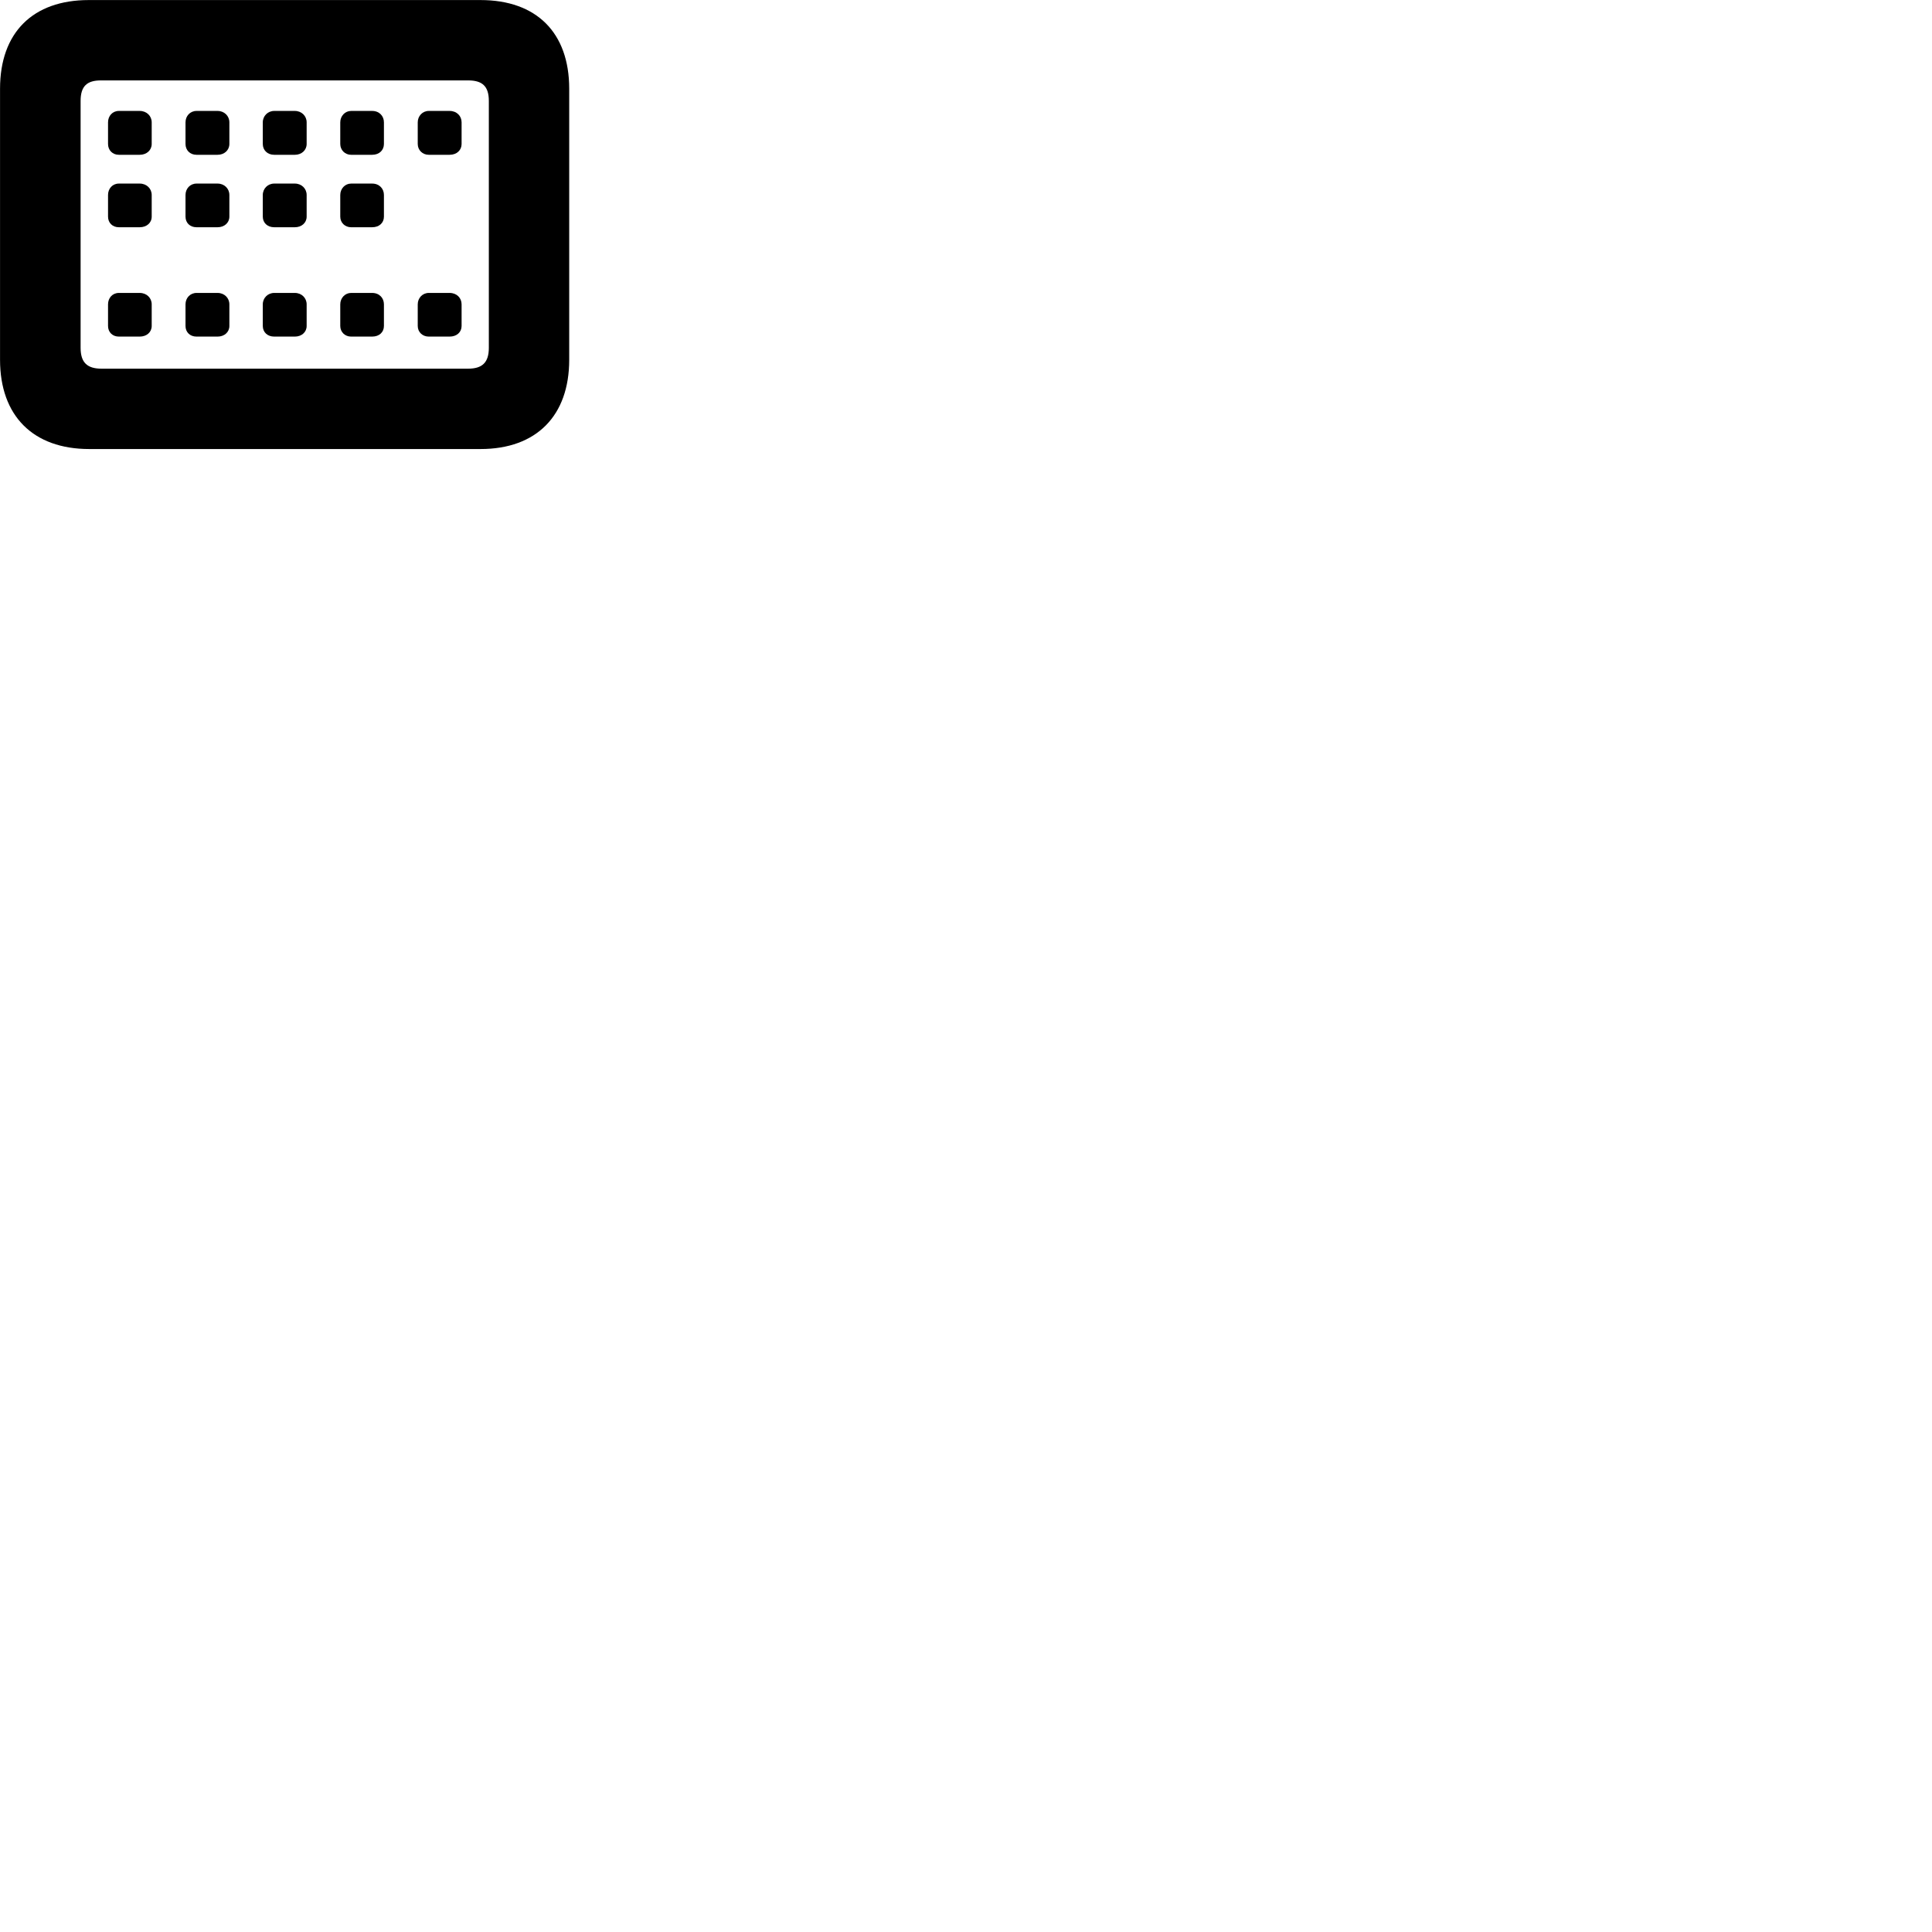 
        <svg xmlns="http://www.w3.org/2000/svg" viewBox="0 0 100 100">
            <path d="M4.622 23.242H24.872C27.762 23.242 29.462 21.523 29.462 18.622V4.593C29.462 1.683 27.762 0.003 24.872 0.003H4.592C1.702 0.003 0.002 1.683 0.002 4.593V18.622C0.002 21.523 1.712 23.242 4.622 23.242ZM5.252 19.082C4.522 19.082 4.172 18.773 4.172 18.003V5.223C4.172 4.452 4.512 4.162 5.222 4.162H24.232C24.952 4.162 25.302 4.452 25.302 5.223V18.003C25.302 18.773 24.952 19.082 24.232 19.082ZM6.152 8.012H7.232C7.592 8.012 7.852 7.772 7.852 7.452V6.332C7.852 6.003 7.592 5.742 7.232 5.742H6.152C5.822 5.742 5.592 6.003 5.592 6.332V7.452C5.592 7.772 5.822 8.012 6.152 8.012ZM10.172 8.012H11.262C11.612 8.012 11.872 7.772 11.872 7.452V6.332C11.872 6.003 11.612 5.742 11.262 5.742H10.172C9.842 5.742 9.602 6.003 9.602 6.332V7.452C9.602 7.772 9.832 8.012 10.172 8.012ZM14.192 8.012H15.262C15.612 8.012 15.872 7.772 15.872 7.452V6.332C15.872 6.003 15.612 5.742 15.262 5.742H14.192C13.862 5.742 13.602 6.003 13.602 6.332V7.452C13.602 7.772 13.842 8.012 14.192 8.012ZM18.172 8.012H19.262C19.632 8.012 19.872 7.772 19.872 7.452V6.332C19.872 6.003 19.632 5.742 19.262 5.742H18.172C17.862 5.742 17.612 6.003 17.612 6.332V7.452C17.612 7.772 17.862 8.012 18.172 8.012ZM22.192 8.012H23.272C23.642 8.012 23.892 7.772 23.892 7.452V6.332C23.892 6.003 23.642 5.742 23.272 5.742H22.192C21.872 5.742 21.622 6.003 21.622 6.332V7.452C21.622 7.772 21.872 8.012 22.192 8.012ZM6.152 11.762H7.232C7.592 11.762 7.852 11.533 7.852 11.213V10.092C7.852 9.762 7.592 9.502 7.232 9.502H6.152C5.822 9.502 5.592 9.762 5.592 10.092V11.213C5.592 11.533 5.822 11.762 6.152 11.762ZM10.172 11.762H11.262C11.612 11.762 11.872 11.533 11.872 11.213V10.092C11.872 9.762 11.612 9.502 11.262 9.502H10.172C9.842 9.502 9.602 9.762 9.602 10.092V11.213C9.602 11.533 9.832 11.762 10.172 11.762ZM14.192 11.762H15.262C15.612 11.762 15.872 11.533 15.872 11.213V10.092C15.872 9.762 15.612 9.502 15.262 9.502H14.192C13.862 9.502 13.602 9.762 13.602 10.092V11.213C13.602 11.533 13.842 11.762 14.192 11.762ZM18.172 11.762H19.262C19.632 11.762 19.872 11.533 19.872 11.213V10.092C19.872 9.762 19.632 9.502 19.262 9.502H18.172C17.862 9.502 17.612 9.762 17.612 10.092V11.213C17.612 11.533 17.862 11.762 18.172 11.762ZM6.152 17.422H7.232C7.592 17.422 7.852 17.192 7.852 16.872V15.752C7.852 15.422 7.592 15.162 7.232 15.162H6.152C5.822 15.162 5.592 15.422 5.592 15.752V16.872C5.592 17.192 5.822 17.422 6.152 17.422ZM10.172 17.422H11.262C11.612 17.422 11.872 17.192 11.872 16.872V15.752C11.872 15.422 11.612 15.162 11.262 15.162H10.172C9.842 15.162 9.602 15.422 9.602 15.752V16.872C9.602 17.192 9.832 17.422 10.172 17.422ZM14.192 17.422H15.262C15.612 17.422 15.872 17.192 15.872 16.872V15.752C15.872 15.422 15.612 15.162 15.262 15.162H14.192C13.862 15.162 13.602 15.422 13.602 15.752V16.872C13.602 17.192 13.842 17.422 14.192 17.422ZM18.172 17.422H19.262C19.632 17.422 19.872 17.192 19.872 16.872V15.752C19.872 15.422 19.632 15.162 19.262 15.162H18.172C17.862 15.162 17.612 15.422 17.612 15.752V16.872C17.612 17.192 17.862 17.422 18.172 17.422ZM22.192 17.422H23.272C23.642 17.422 23.892 17.192 23.892 16.872V15.752C23.892 15.422 23.642 15.162 23.272 15.162H22.192C21.872 15.162 21.622 15.422 21.622 15.752V16.872C21.622 17.192 21.872 17.422 22.192 17.422Z" />
        </svg>
    